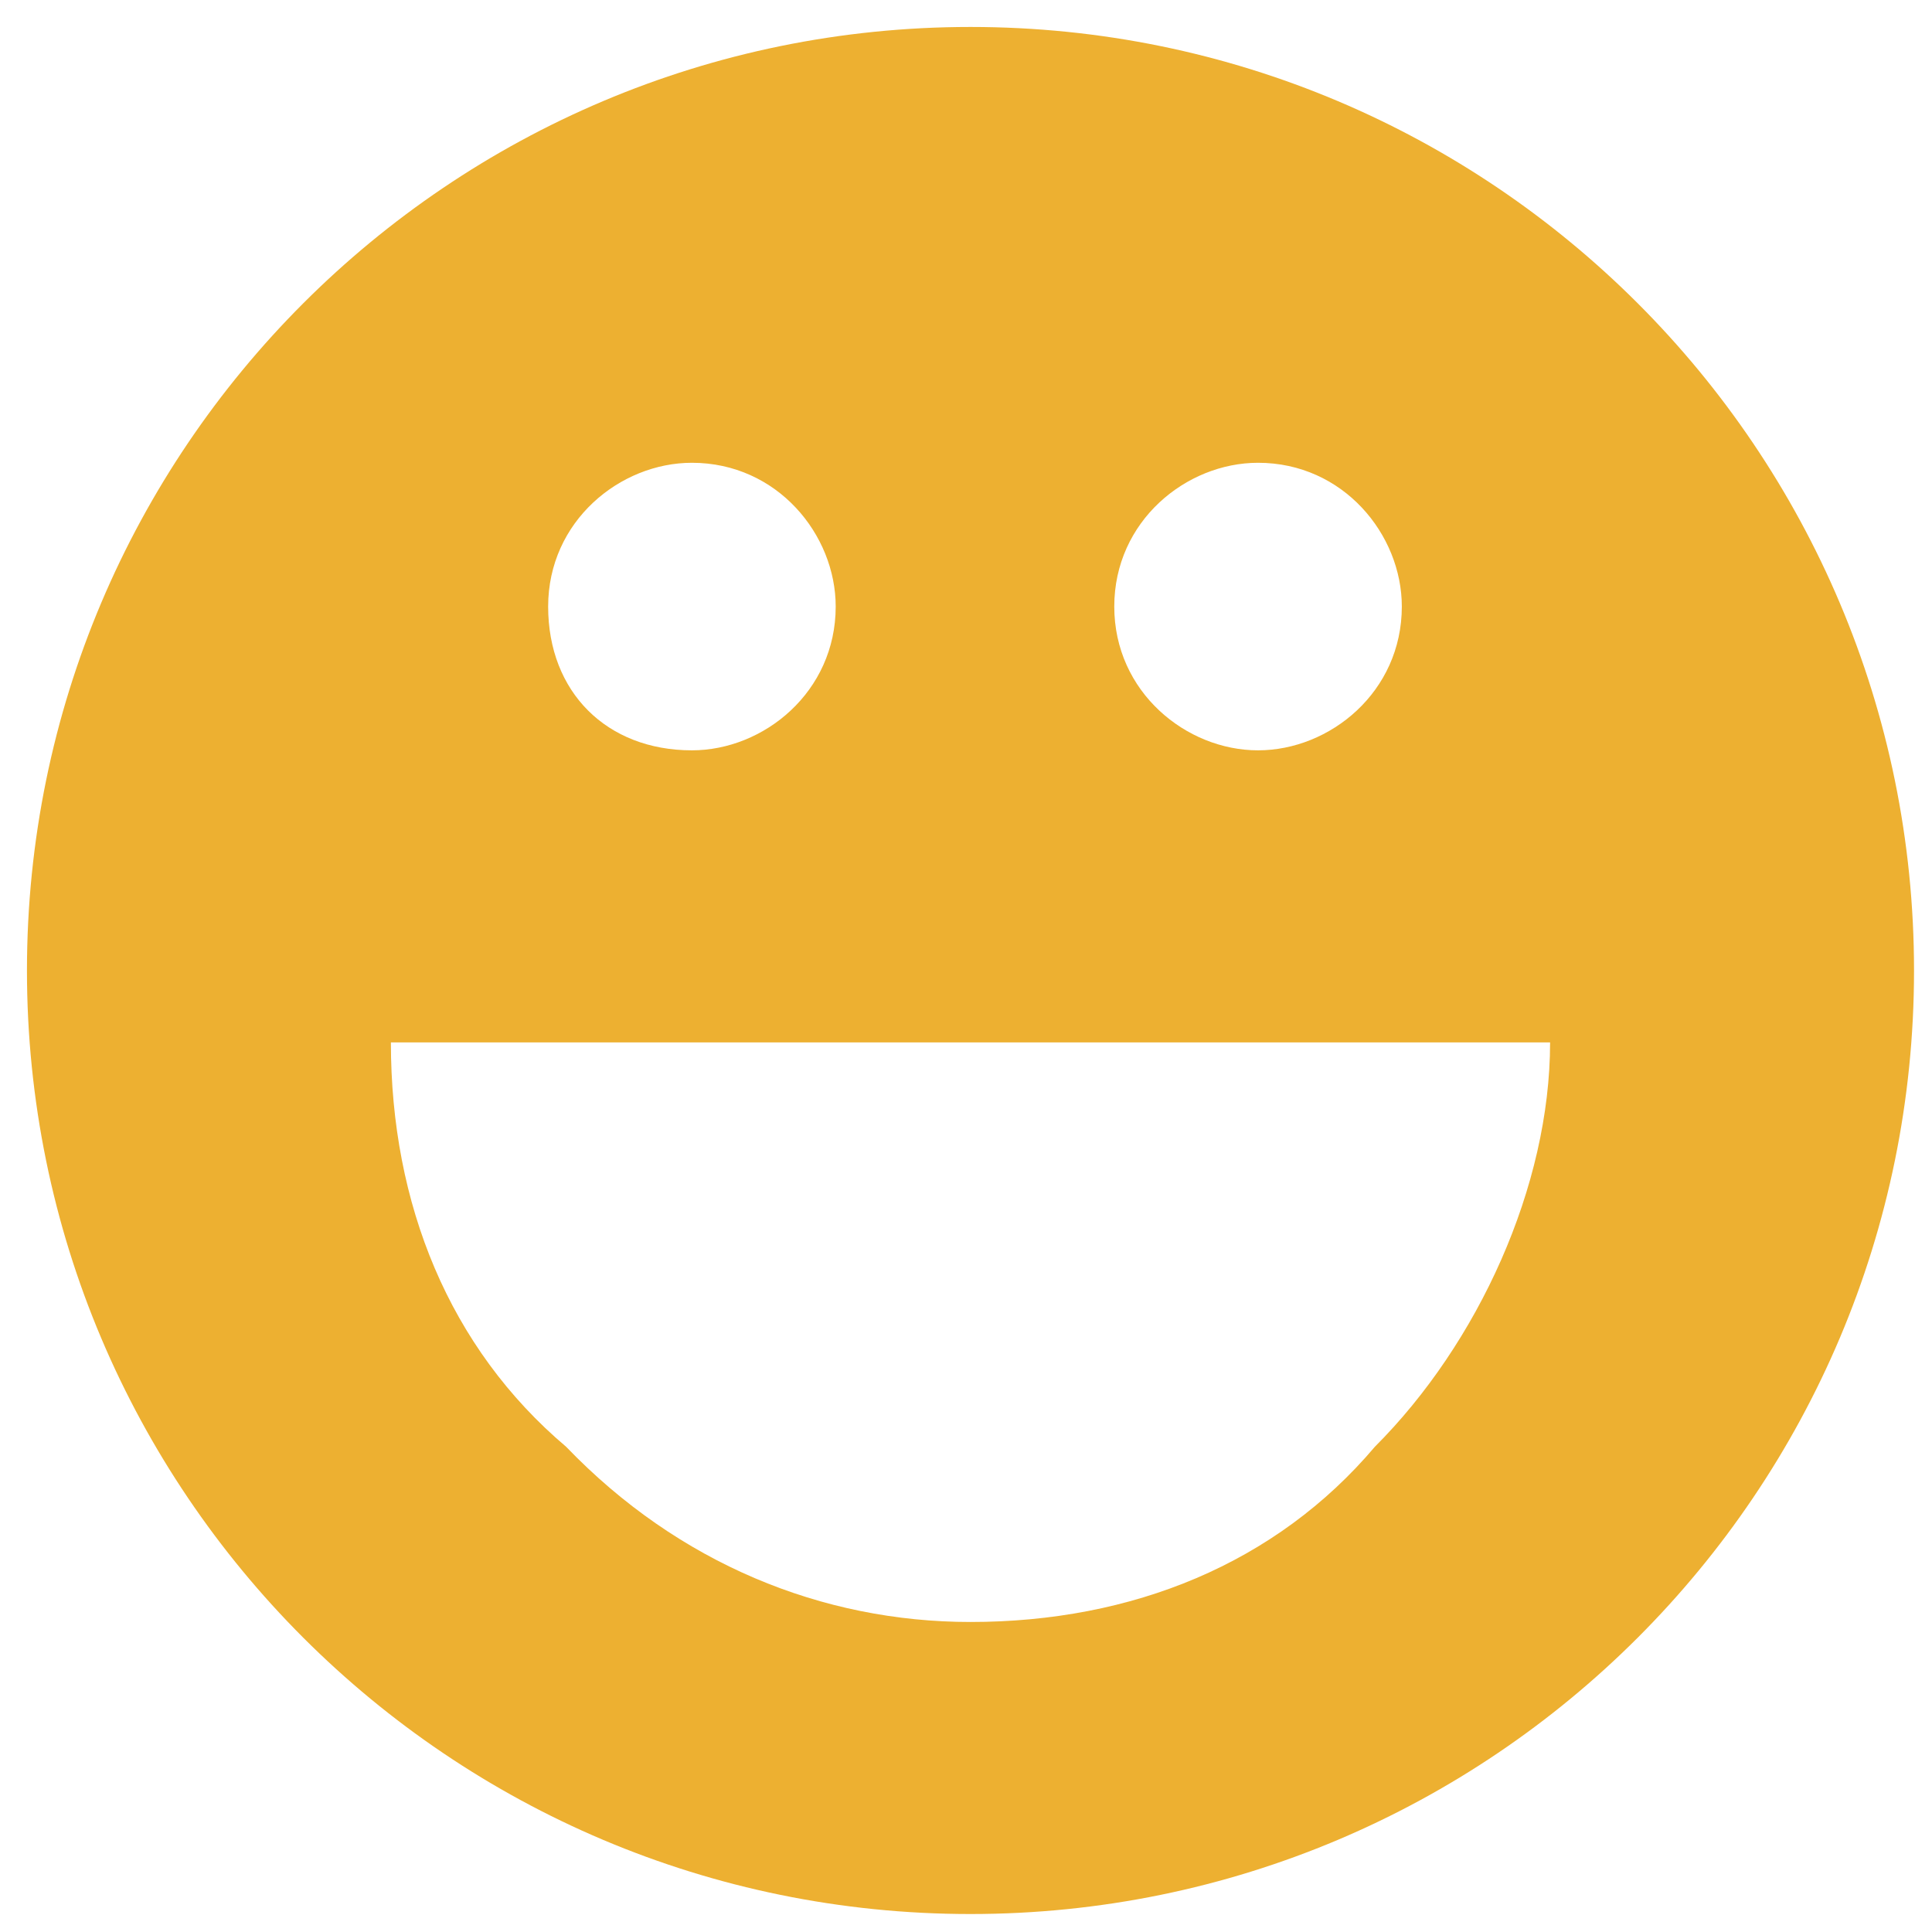 <?xml version="1.0" standalone="no"?><!DOCTYPE svg PUBLIC "-//W3C//DTD SVG 1.1//EN" "http://www.w3.org/Graphics/SVG/1.1/DTD/svg11.dtd"><svg t="1571147883668" class="icon" viewBox="0 0 1024 1024" version="1.1" xmlns="http://www.w3.org/2000/svg" p-id="3420" xmlns:xlink="http://www.w3.org/1999/xlink" width="200" height="200"><defs><style type="text/css"></style></defs><path d="M514.381 1014.474c-276.242 0-500.093-223.851-500.093-500.093s223.851-500.093 500.093-500.093 500.093 223.851 500.093 500.093-223.851 500.093-500.093 500.093m0-154.791c85.73 0 161.935-30.958 214.326-92.874 54.772-54.772 92.874-138.121 92.874-214.326h-614.4c0 85.73 30.958 161.935 92.874 214.326 59.535 61.916 135.74 92.874 214.326 92.874m-147.647-461.991c38.102 0 76.205-30.958 76.205-76.205 0-38.102-30.958-76.205-76.205-76.205-38.102 0-76.205 30.958-76.205 76.205s30.958 76.205 76.205 76.205m300.056 0c38.102 0 76.205-30.958 76.205-76.205 0-38.102-30.958-76.205-76.205-76.205-38.102 0-76.205 30.958-76.205 76.205s38.102 76.205 76.205 76.205" p-id="3421" fill="#edb031"></path></svg>